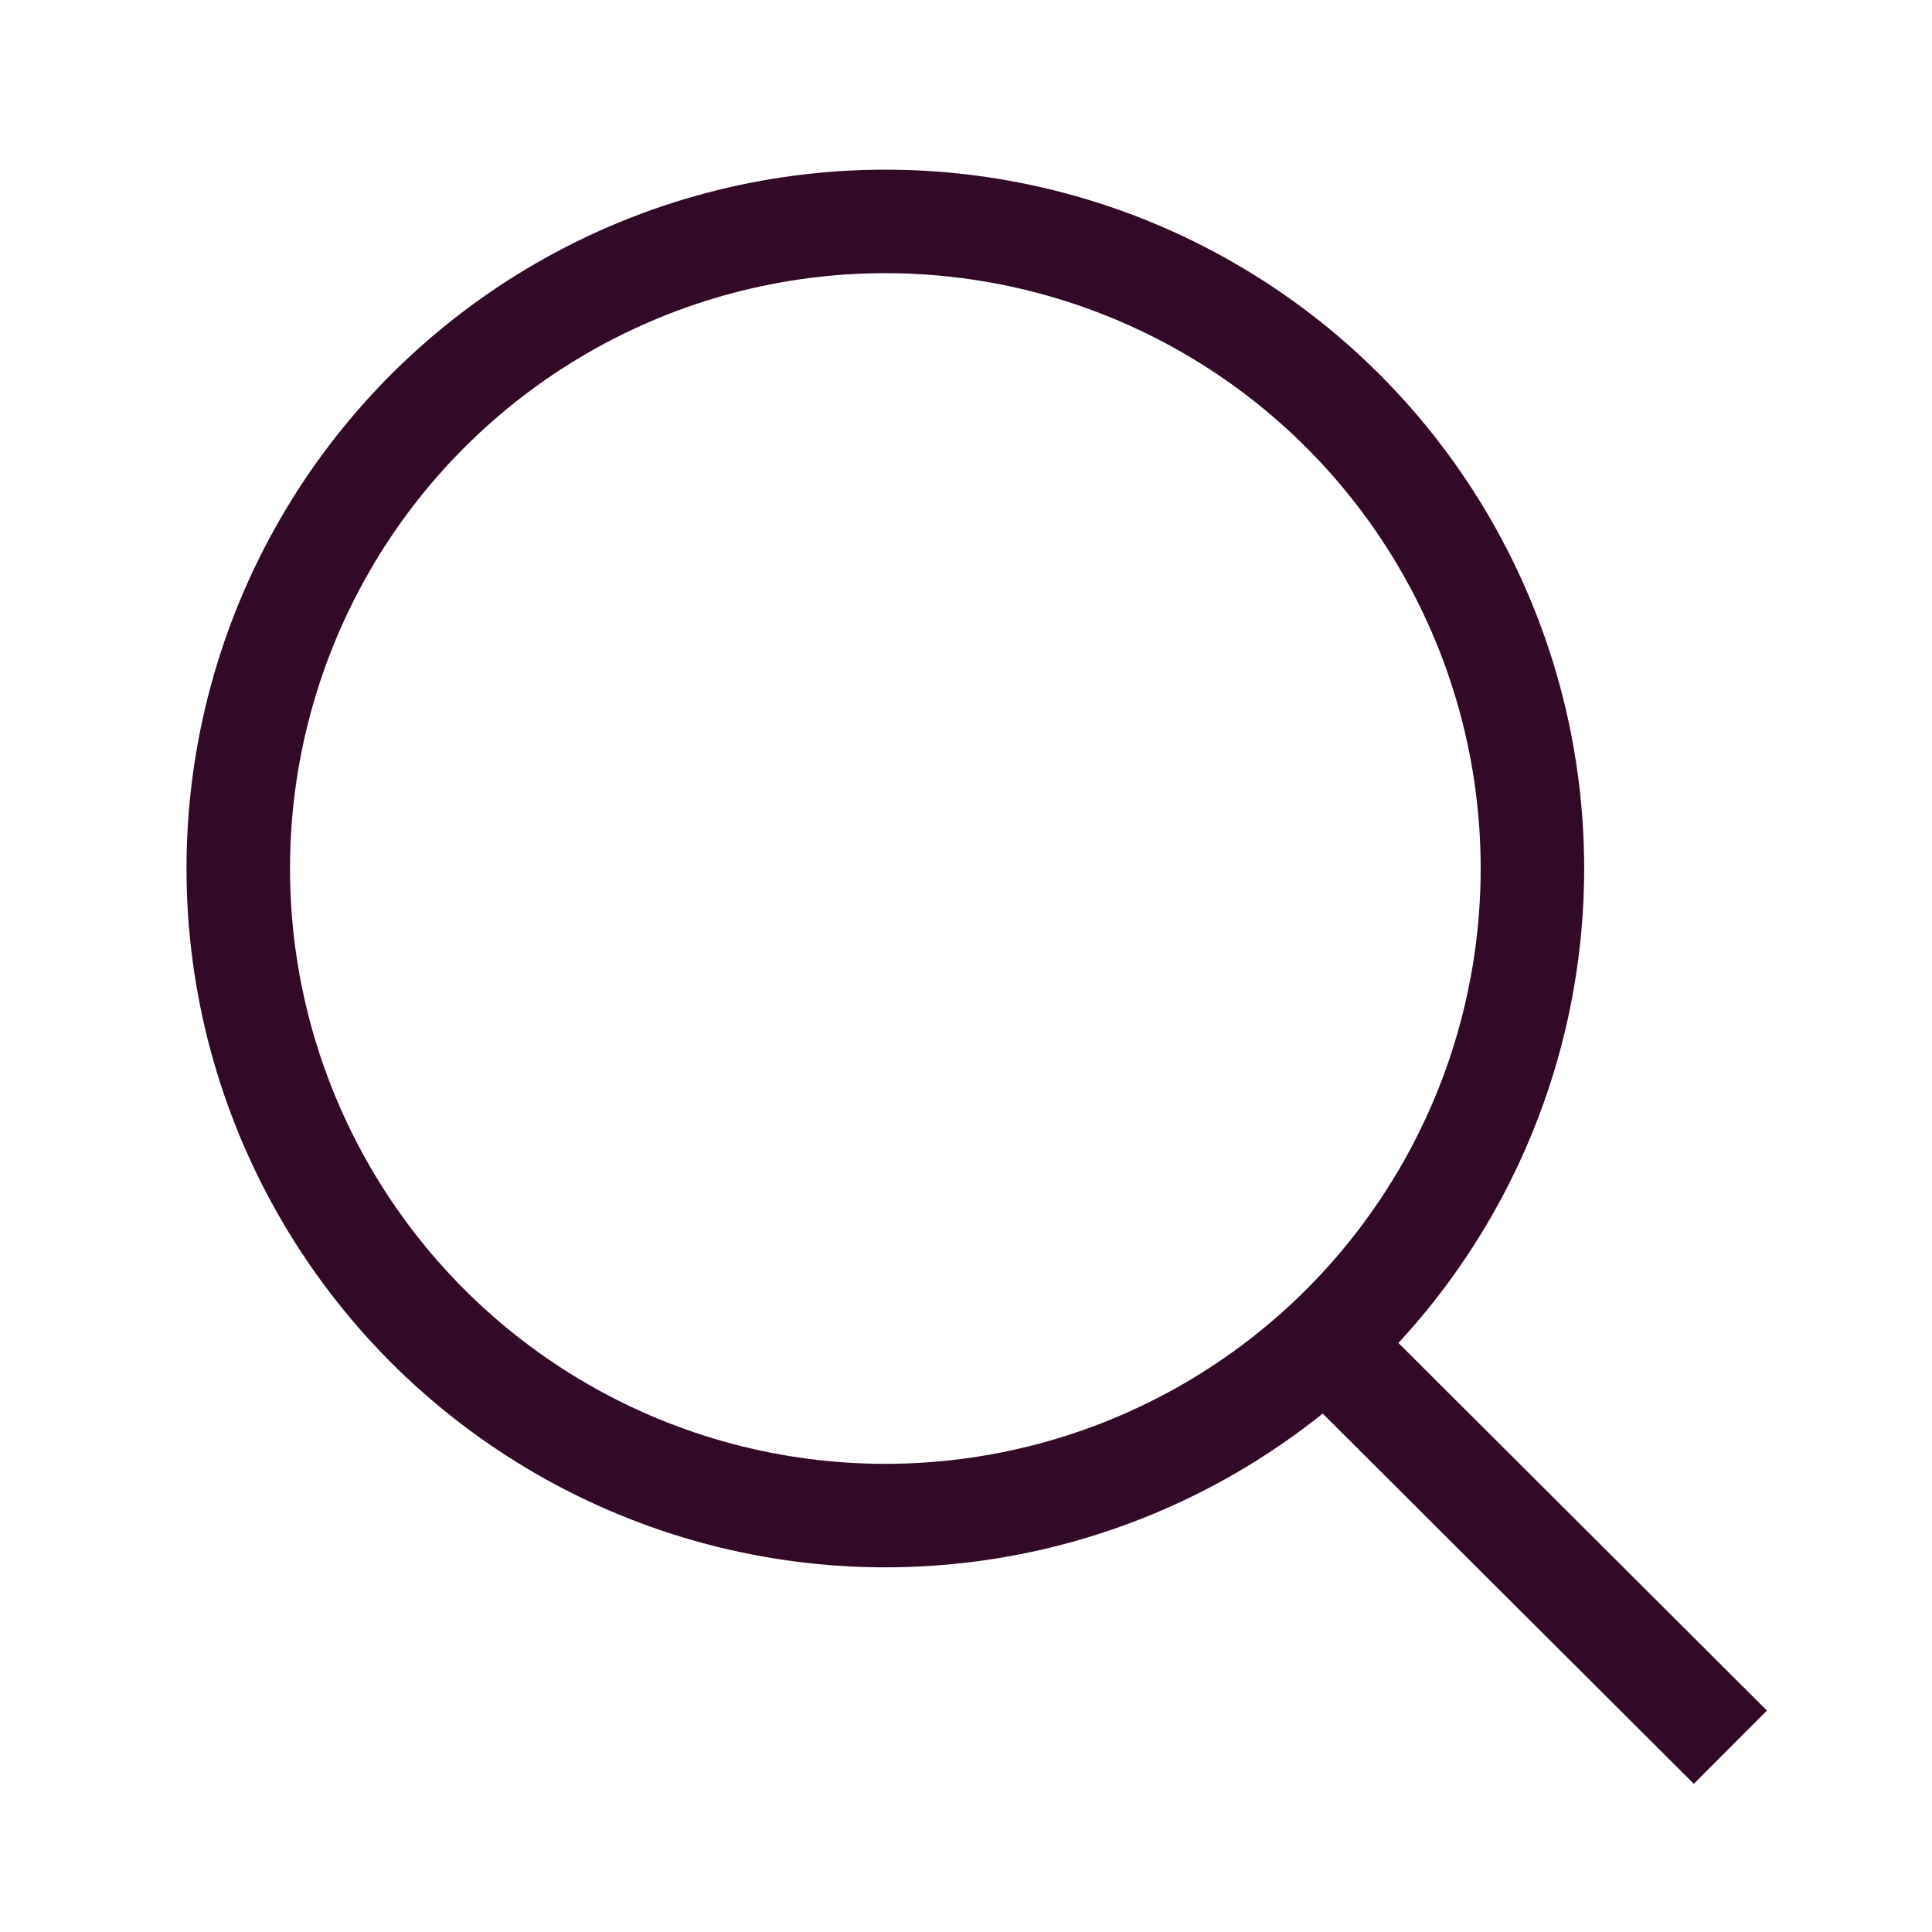 <svg width="28" height="28" viewBox="0 0 28 28" fill="none" xmlns="http://www.w3.org/2000/svg">
<circle cx="12.831" cy="12.587" r="9.378" stroke="#320A28" stroke-width="1.5" stroke-linecap="square"/>
<path d="M19.235 19.493L24.547 24.792" stroke="#320A28" stroke-width="1.5" stroke-linecap="square"/>
</svg>
